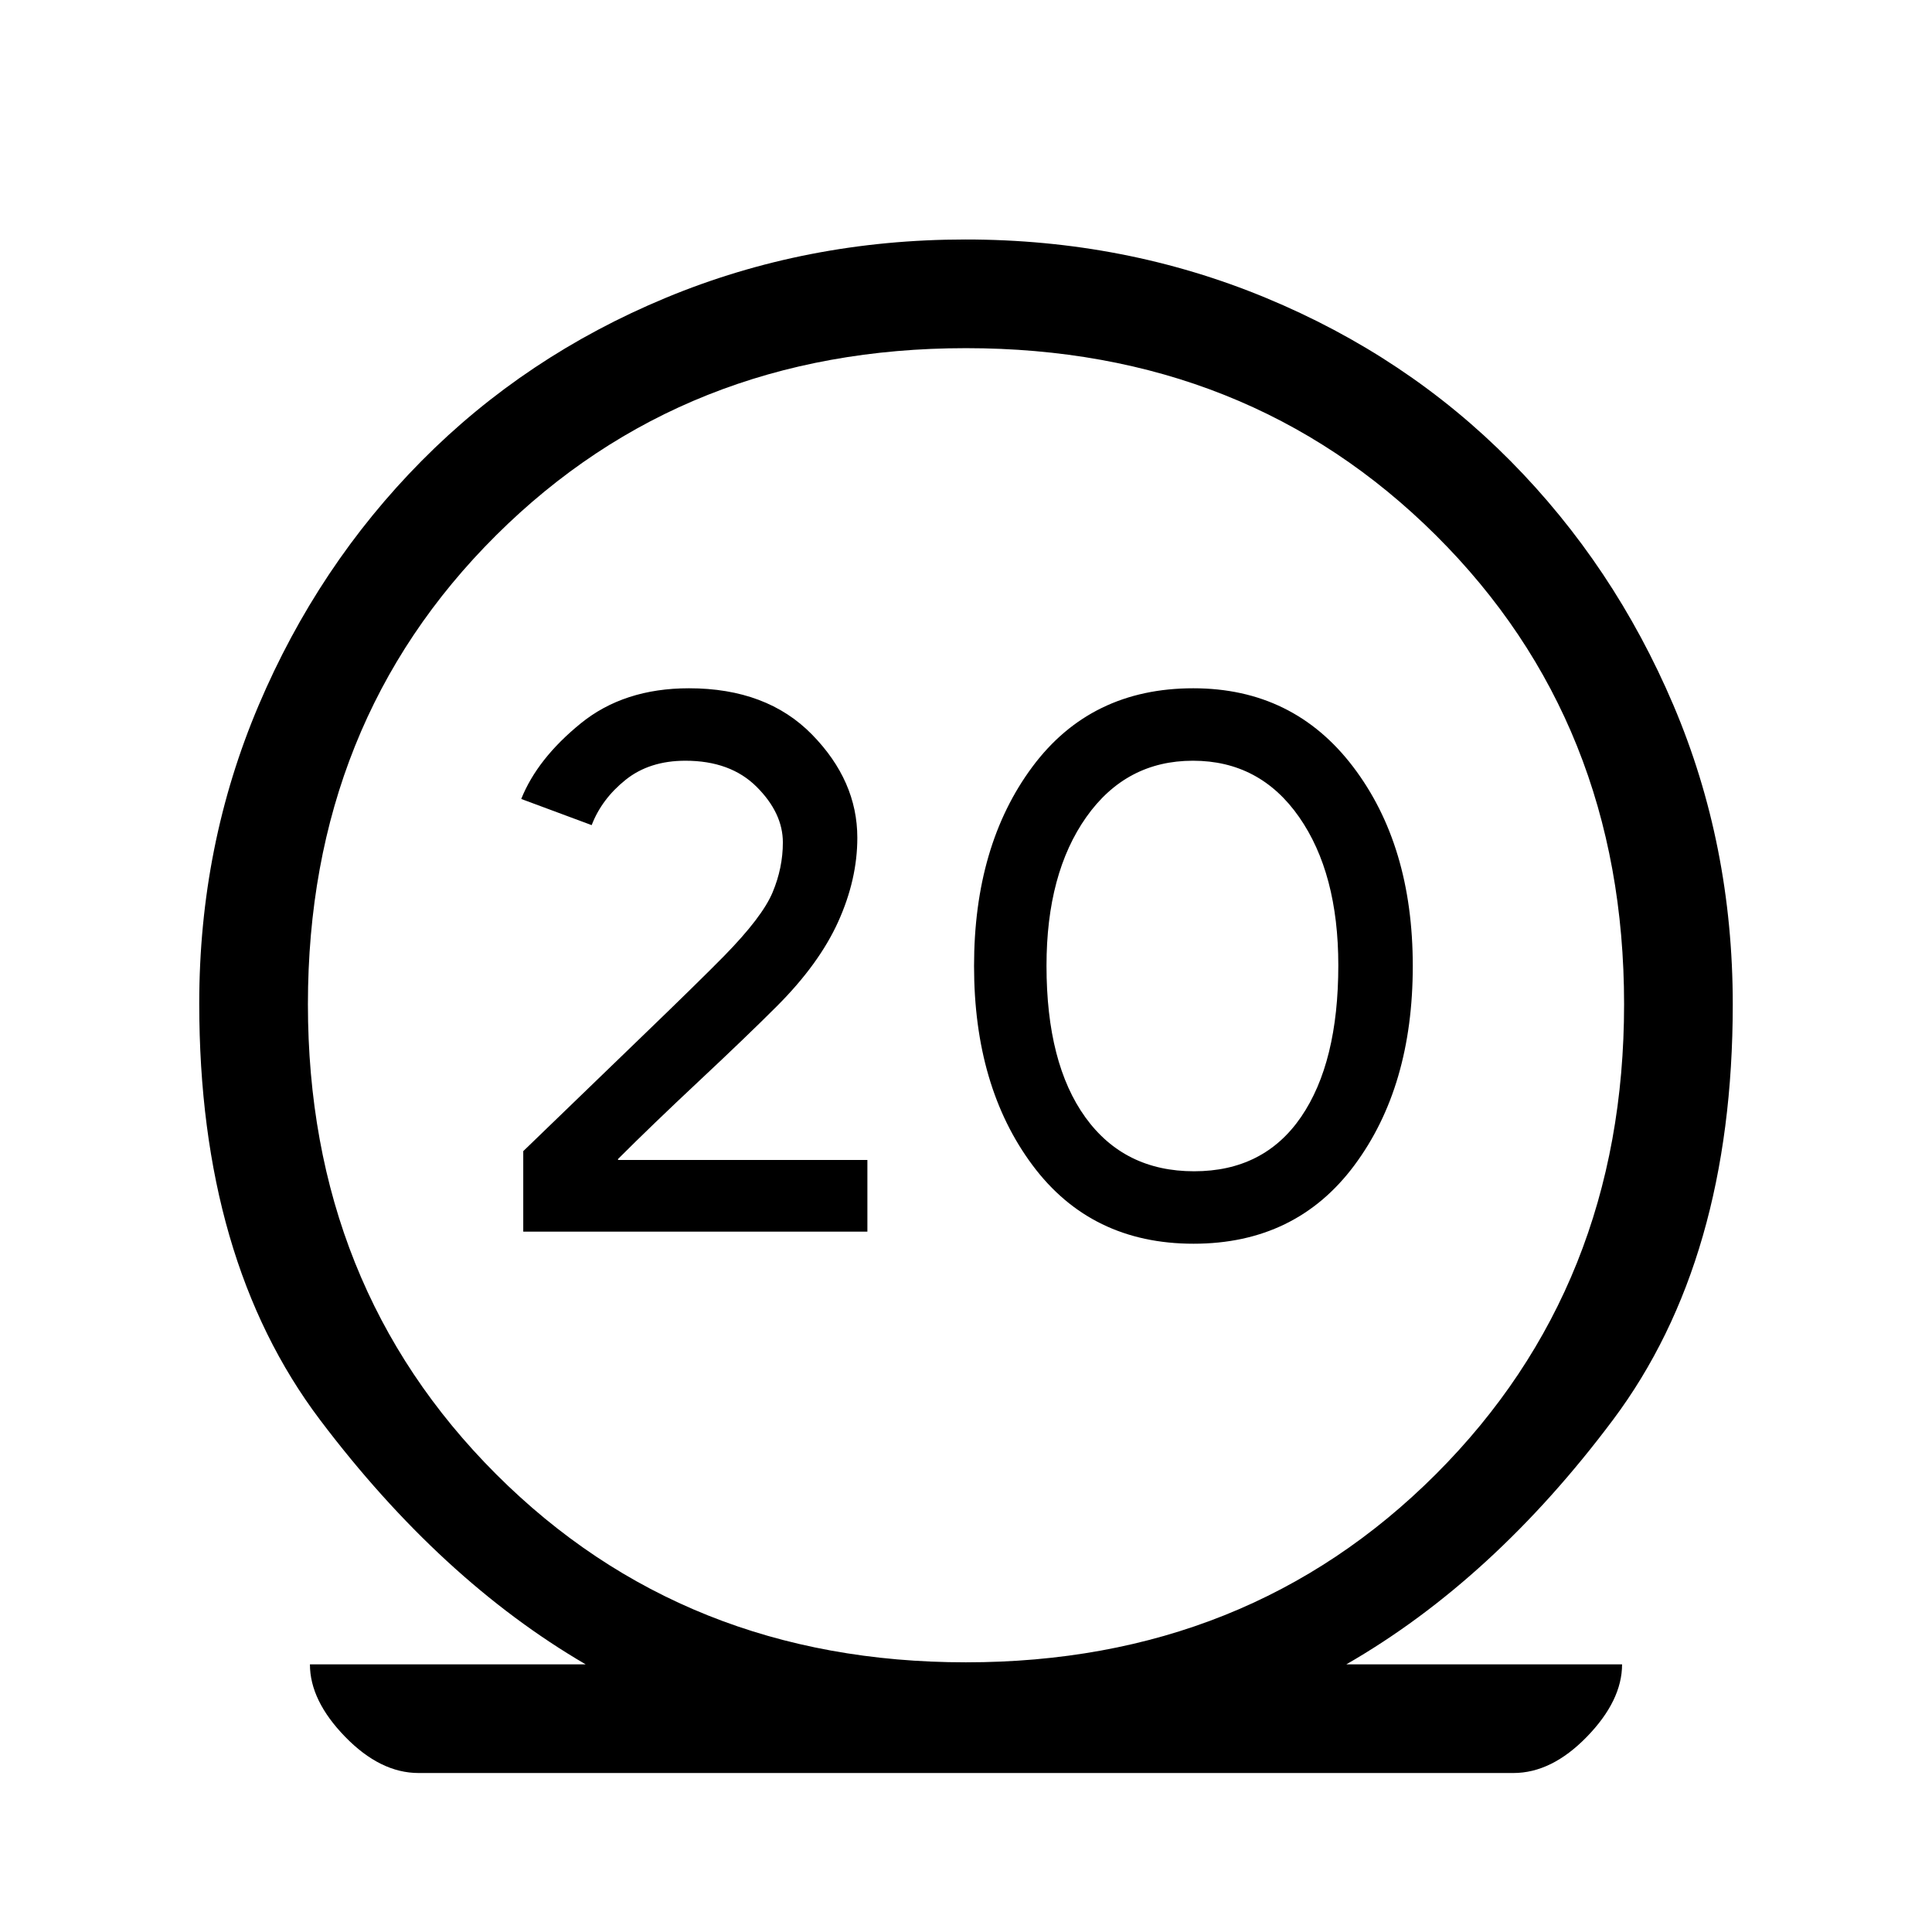 <svg xmlns="http://www.w3.org/2000/svg" height="24" viewBox="0 -960 960 960" width="24"><path d="M208-79q-19 0-36.5-18T154-133h137q-72-42-132-121.5T99-461.38Q99-540 128.5-609.5t81-121.5q51.5-52 121.29-81 69.8-29 149-29Q559-841 629-812q70 29 121.5 81t81 121.36Q861-540.28 861-461q0 127-59.5 206.5T669-133h137q0 18-17.5 36T752-79H208Zm272-55q140 0 233.5-93.5T807-461q0-140-93.5-233T480-787q-140 0-233.5 93T153-461q0 140 93.5 233.5T480-134ZM260-348h171v-35.61H307.2l-.2-.39q17-17 40.5-39t38.5-37q21-21 30.5-42.01 9.5-21.01 9.5-41.72Q426-572 403.5-595q-22.5-23-61.18-23-32.32 0-53.82 17.5T259-563l35 13q5-13 16.85-22.5 11.85-9.5 29.71-9.5Q363-582 376-569q13 13 13 27.6 0 12.62-5.11 24.83-5.1 12.21-24.13 31.64-12.82 13.02-40.76 39.95-27.95 26.94-59 56.98v40Zm333.06 6Q644-342 673-381t29-99q0-60-29.66-99-29.67-39-79.4-39Q542-618 513-579t-29 99q0 60 29.06 99 29.07 39 80 39Zm.27-36q-34.66 0-54-26.79Q520-431.58 520-480.11 520-526 539.78-554t53-28q33.22 0 52.72 27.95t19.5 73.71Q665-432 646.5-405t-53.17 27ZM480-461Z"/></svg>